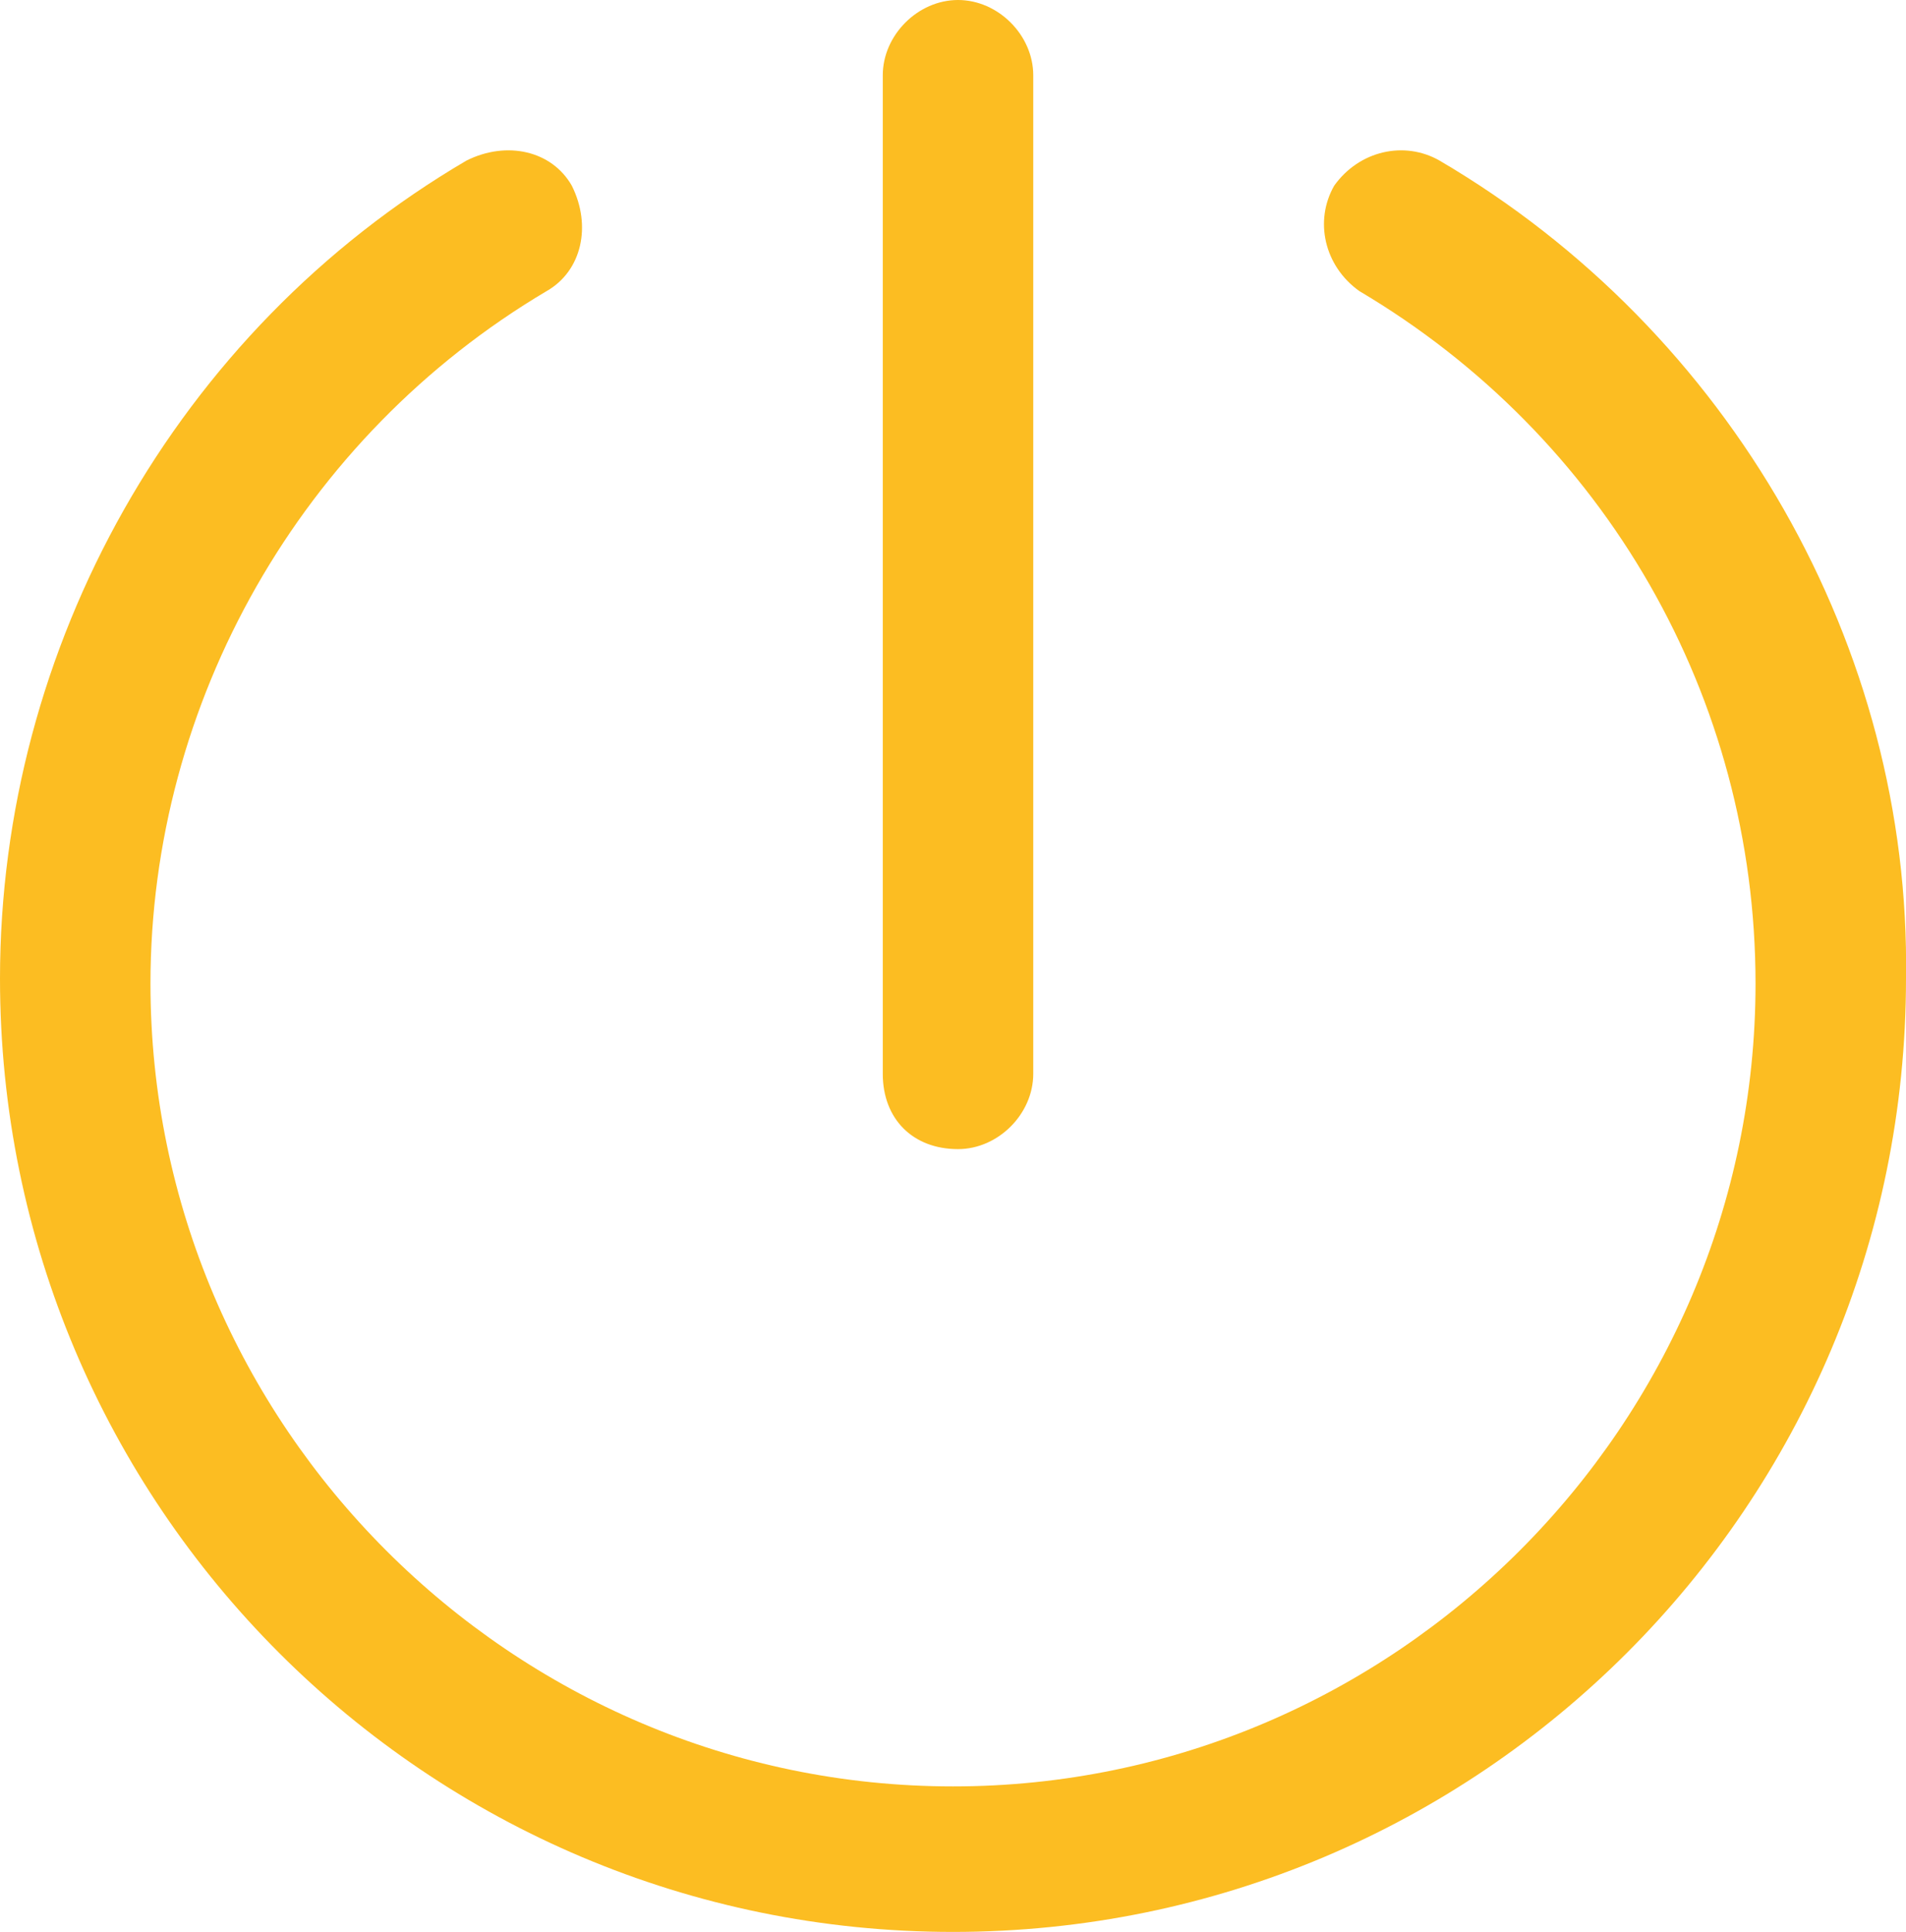 <?xml version="1.0" encoding="utf-8"?>
<!-- Generator: Adobe Illustrator 22.0.1, SVG Export Plug-In . SVG Version: 6.00 Build 0)  -->
<svg version="1.1" id="Calque_1" xmlns:sketch="http://www.bohemiancoding.com/sketch/ns"
	 xmlns="http://www.w3.org/2000/svg" xmlns:xlink="http://www.w3.org/1999/xlink" x="0px" y="0px" viewBox="0 0 38 38.5"
	 style="enable-background:new 0 0 38 38.5;" xml:space="preserve">
<style type="text/css">
	.st0{fill:#FCBD22;}
</style>
<title>Power</title>
<desc>Created with Sketch.</desc>
<g sketch:type="MSPage">
	<path sketch:type="MSShapeGroup" class="st0" d="M28.7,3.2C28,2.8,27.1,3,26.6,3.7c-0.4,0.7-0.2,1.6,0.5,2.1
		C32,8.7,35,13.9,35,19.6c0,8.8-7.2,16-16,16s-16-7.2-16-16C3,14,6,8.7,10.9,5.8c0.7-0.4,0.9-1.3,0.5-2.1C11,3,10.1,2.8,9.3,3.2
		C3.5,6.6,0,12.9,0,19.5c0,10.5,8.5,19,19,19s19-8.5,19-19C38.1,12.9,34.5,6.6,28.7,3.2L28.7,3.2z M19.1,22.9c0.8,0,1.5-0.7,1.5-1.5
		V1.5c0-0.8-0.7-1.5-1.5-1.5c-0.8,0-1.5,0.7-1.5,1.5v19.9C17.6,22.3,18.2,22.9,19.1,22.9L19.1,22.9z"/>
</g>
</svg>
